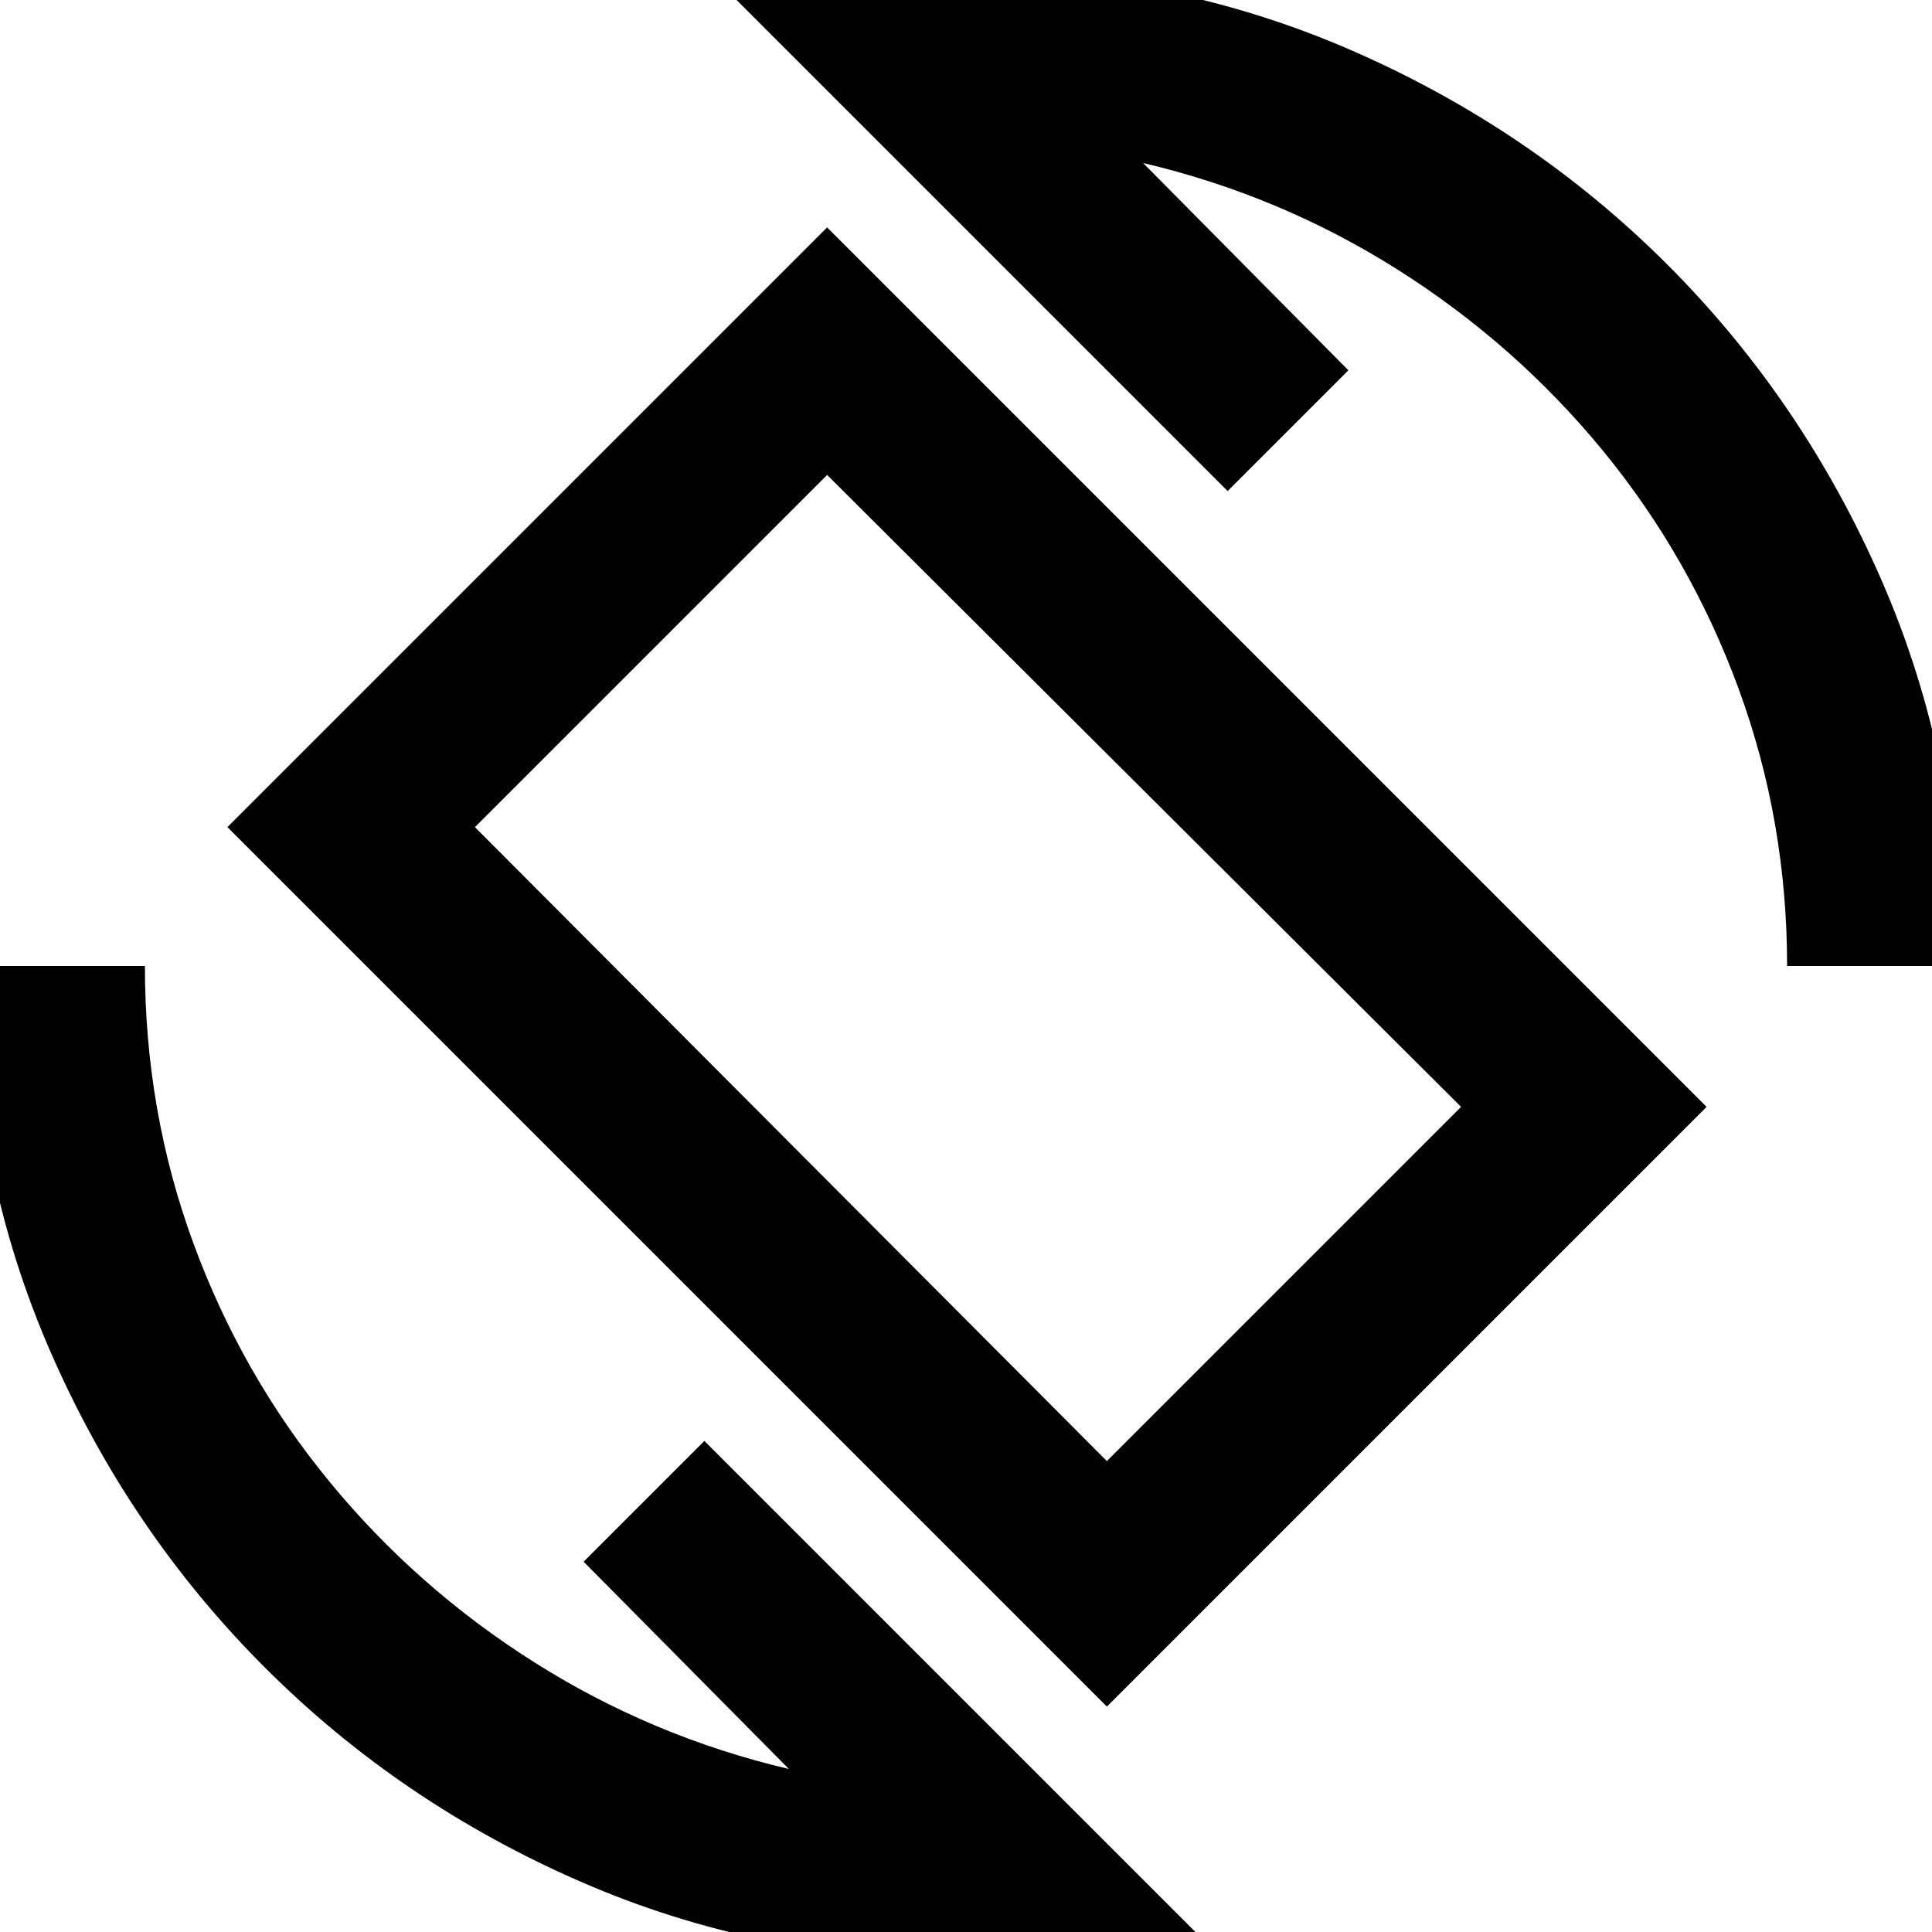 <svg xmlns="http://www.w3.org/2000/svg" height="24" width="24"><path d="M13.75 21.2 2.825 10.275 10.275 2.825 21.2 13.75ZM13.75 18.15 18.15 13.75 10.275 5.9 5.9 10.275ZM12 24.35Q9.45 24.35 7.213 23.375Q4.975 22.4 3.288 20.712Q1.6 19.025 0.625 16.787Q-0.35 14.55 -0.35 12H1.8Q1.8 13.8 2.4 15.438Q3 17.075 4.088 18.4Q5.175 19.725 6.638 20.65Q8.1 21.575 9.8 21.975L7.25 19.4L8.75 17.9L14.85 24Q14.15 24.175 13.45 24.263Q12.75 24.35 12 24.35ZM22.2 12Q22.2 10.2 21.6 8.562Q21 6.925 19.913 5.6Q18.825 4.275 17.363 3.35Q15.9 2.425 14.2 2.025L16.75 4.6L15.25 6.1L9.15 0Q9.875 -0.175 10.55 -0.263Q11.225 -0.35 12 -0.35Q14.55 -0.35 16.788 0.625Q19.025 1.6 20.713 3.287Q22.4 4.975 23.375 7.212Q24.35 9.45 24.35 12ZM12.025 12.025Z"/></svg>